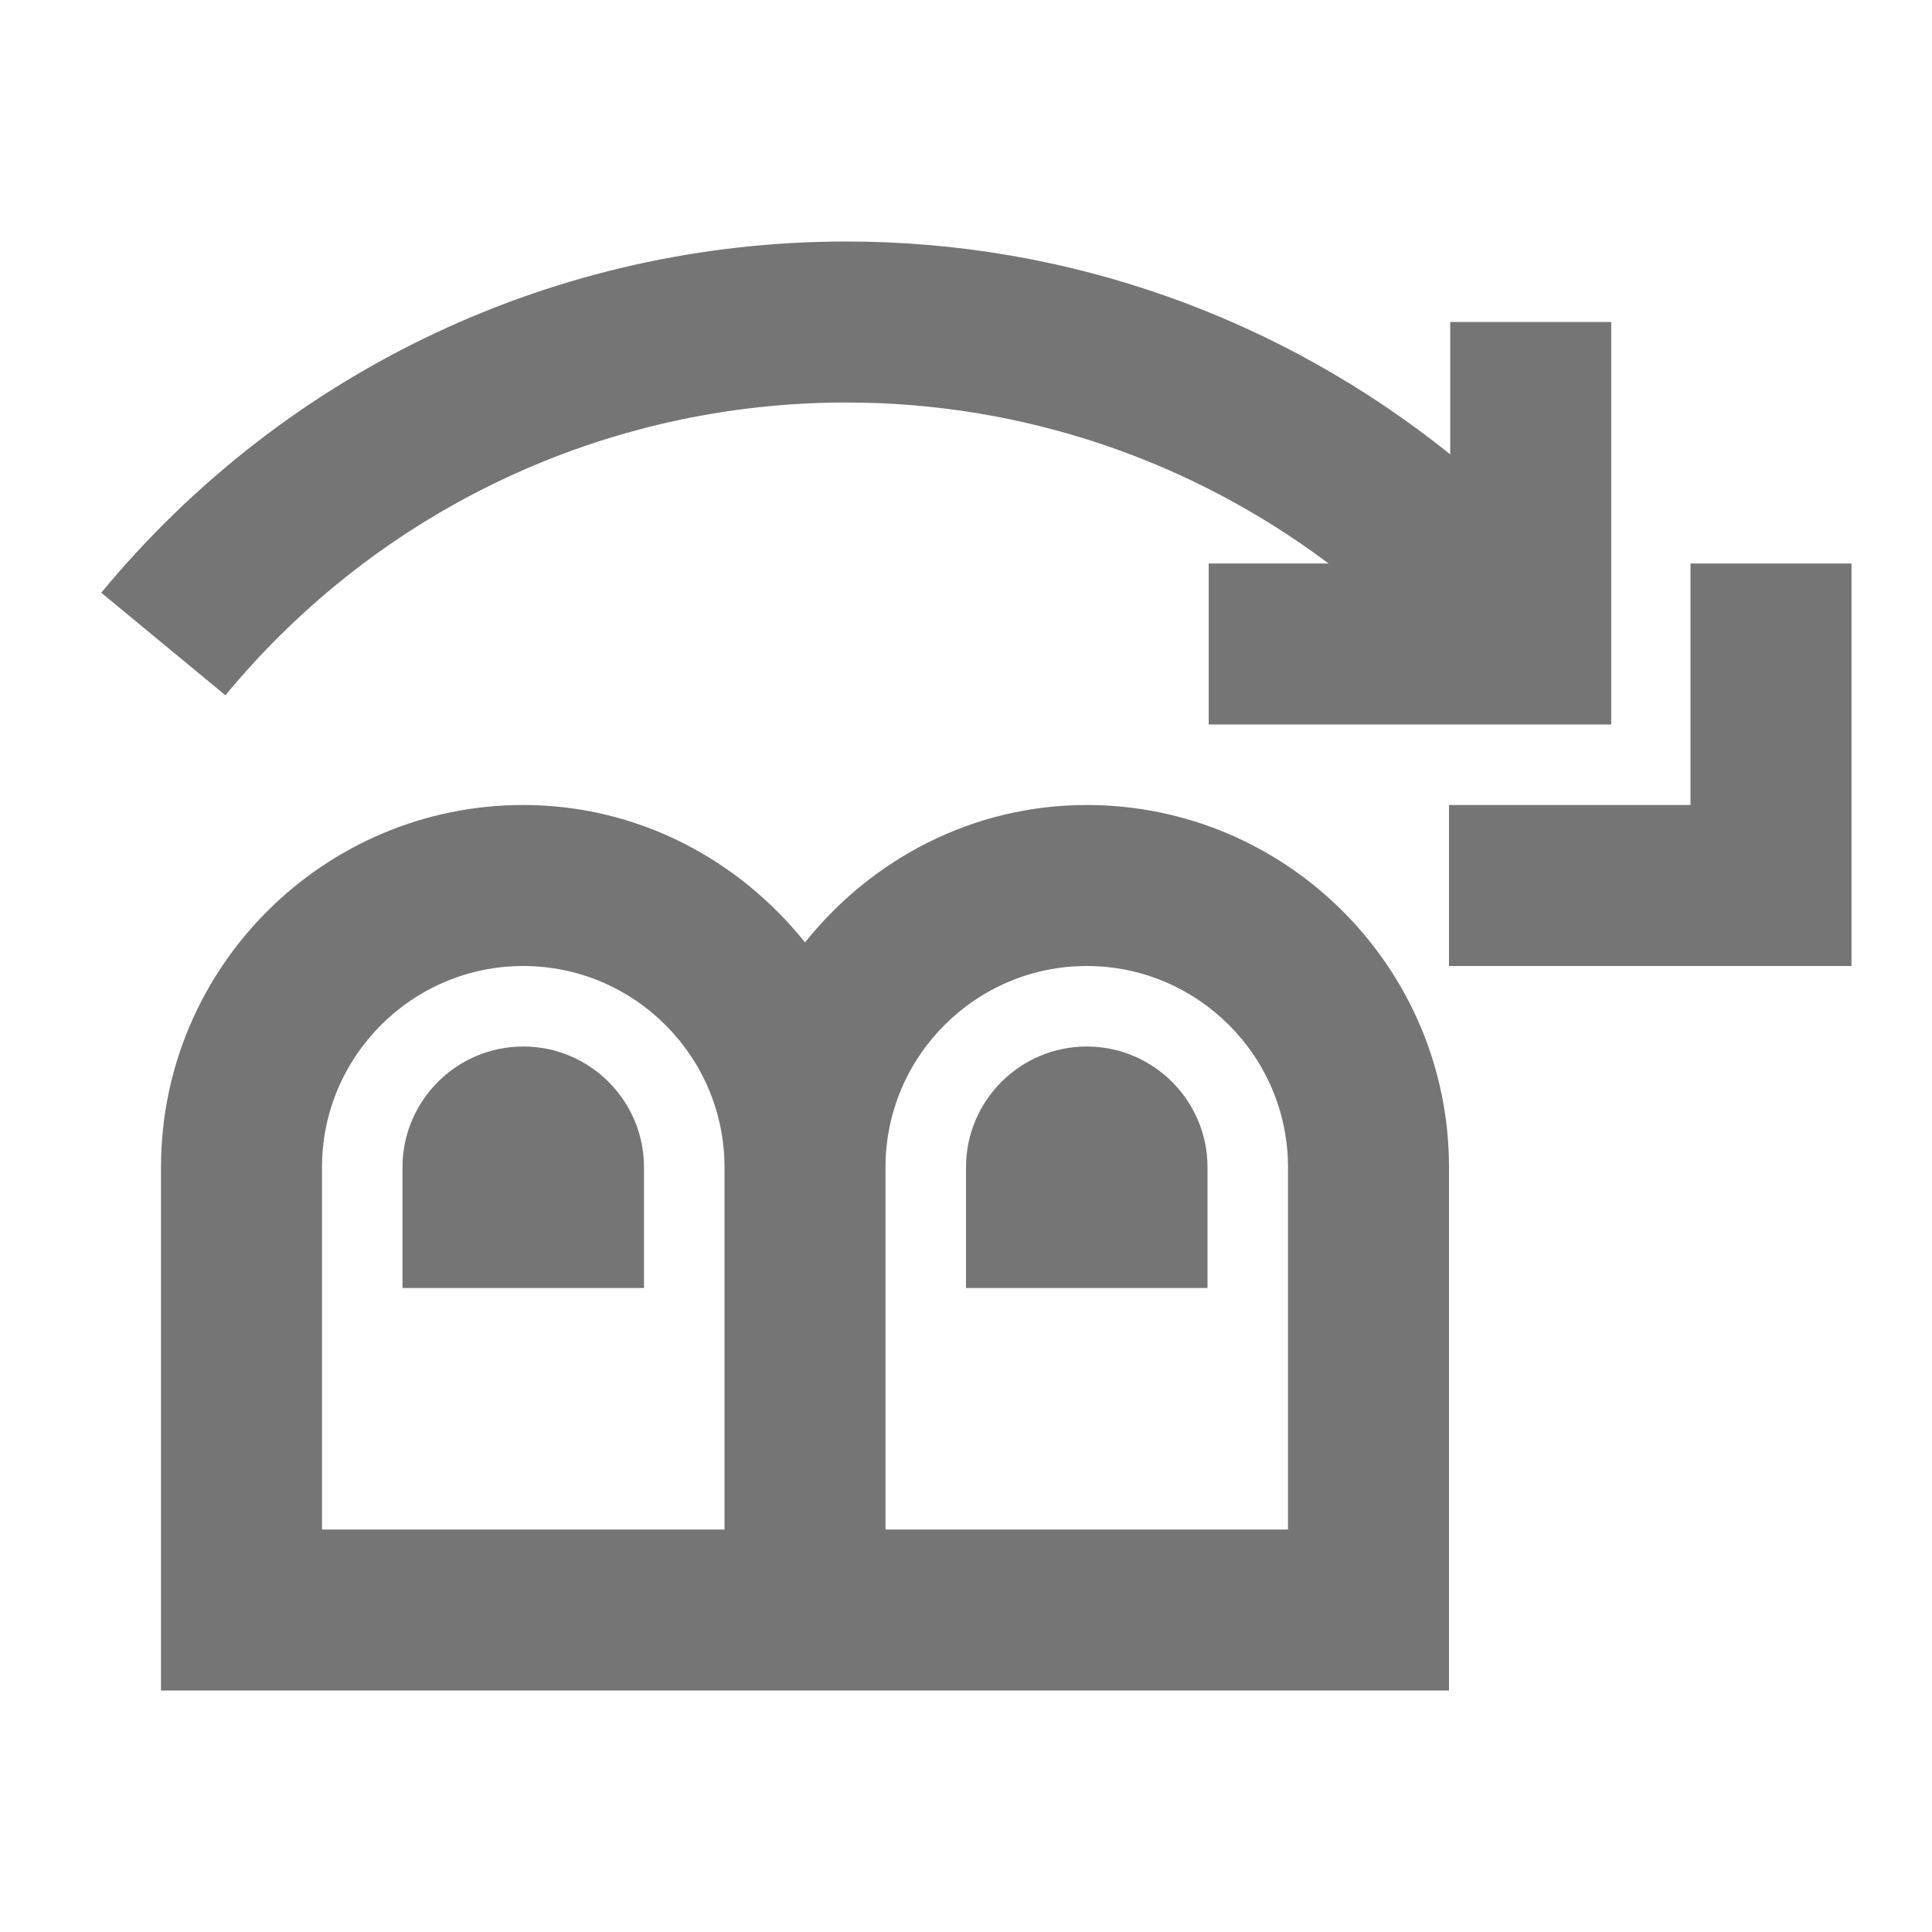 <?xml version="1.0" encoding="iso-8859-1"?>
<!-- Generator: Adobe Illustrator 16.0.0, SVG Export Plug-In . SVG Version: 6.00 Build 0)  -->
<!DOCTYPE svg PUBLIC "-//W3C//DTD SVG 1.1//EN" "http://www.w3.org/Graphics/SVG/1.1/DTD/svg11.dtd">
<svg version="1.1" xmlns="http://www.w3.org/2000/svg" xmlns:xlink="http://www.w3.org/1999/xlink" x="0px" y="0px" width="24px"
	 height="24px" viewBox="0 0 24 24" style="enable-background:new 0 0 24 24;" xml:space="preserve">
<g id="Frame_-_24px">
	<rect style="fill:none;" width="24" height="24"/>
</g>
<g id="Line_Icons">
	<g>
		<path style="fill:#757575;" d="M13.5,10c-1.421,0-2.675,0.675-3.5,1.707C9.175,10.675,7.921,10,6.5,10C4.019,10,2,12.019,2,14.5
			V21h16v-6.5C18,12.019,15.981,10,13.5,10z M9,19H4v-4.5C4,13.122,5.122,12,6.5,12S9,13.122,9,14.5V19z M16,19h-5v-4.5
			c0-1.378,1.122-2.5,2.5-2.5s2.5,1.122,2.5,2.5V19z"/>
		<path style="fill:#757575;" d="M6.5,13C5.673,13,5,13.673,5,14.5V16h3v-1.5C8,13.673,7.327,13,6.5,13z"/>
		<path style="fill:#757575;" d="M13.5,13c-0.827,0-1.5,0.673-1.5,1.5V16h3v-1.5C15,13.673,14.327,13,13.5,13z"/>
		<polygon style="fill:#757575;" points="21,7 21,10 18,10 18,12 23,12 23,7 		"/>
		<path style="fill:#757575;" d="M10.515,5c2.189,0,4.277,0.716,5.989,2h-1.489v2h5V4h-2v1.644C15.904,3.948,13.277,3,10.515,3
			C6.922,3,3.548,4.591,1.258,7.363L2.8,8.637C4.709,6.327,7.521,5,10.515,5z"/>
	</g>
</g>
</svg>
